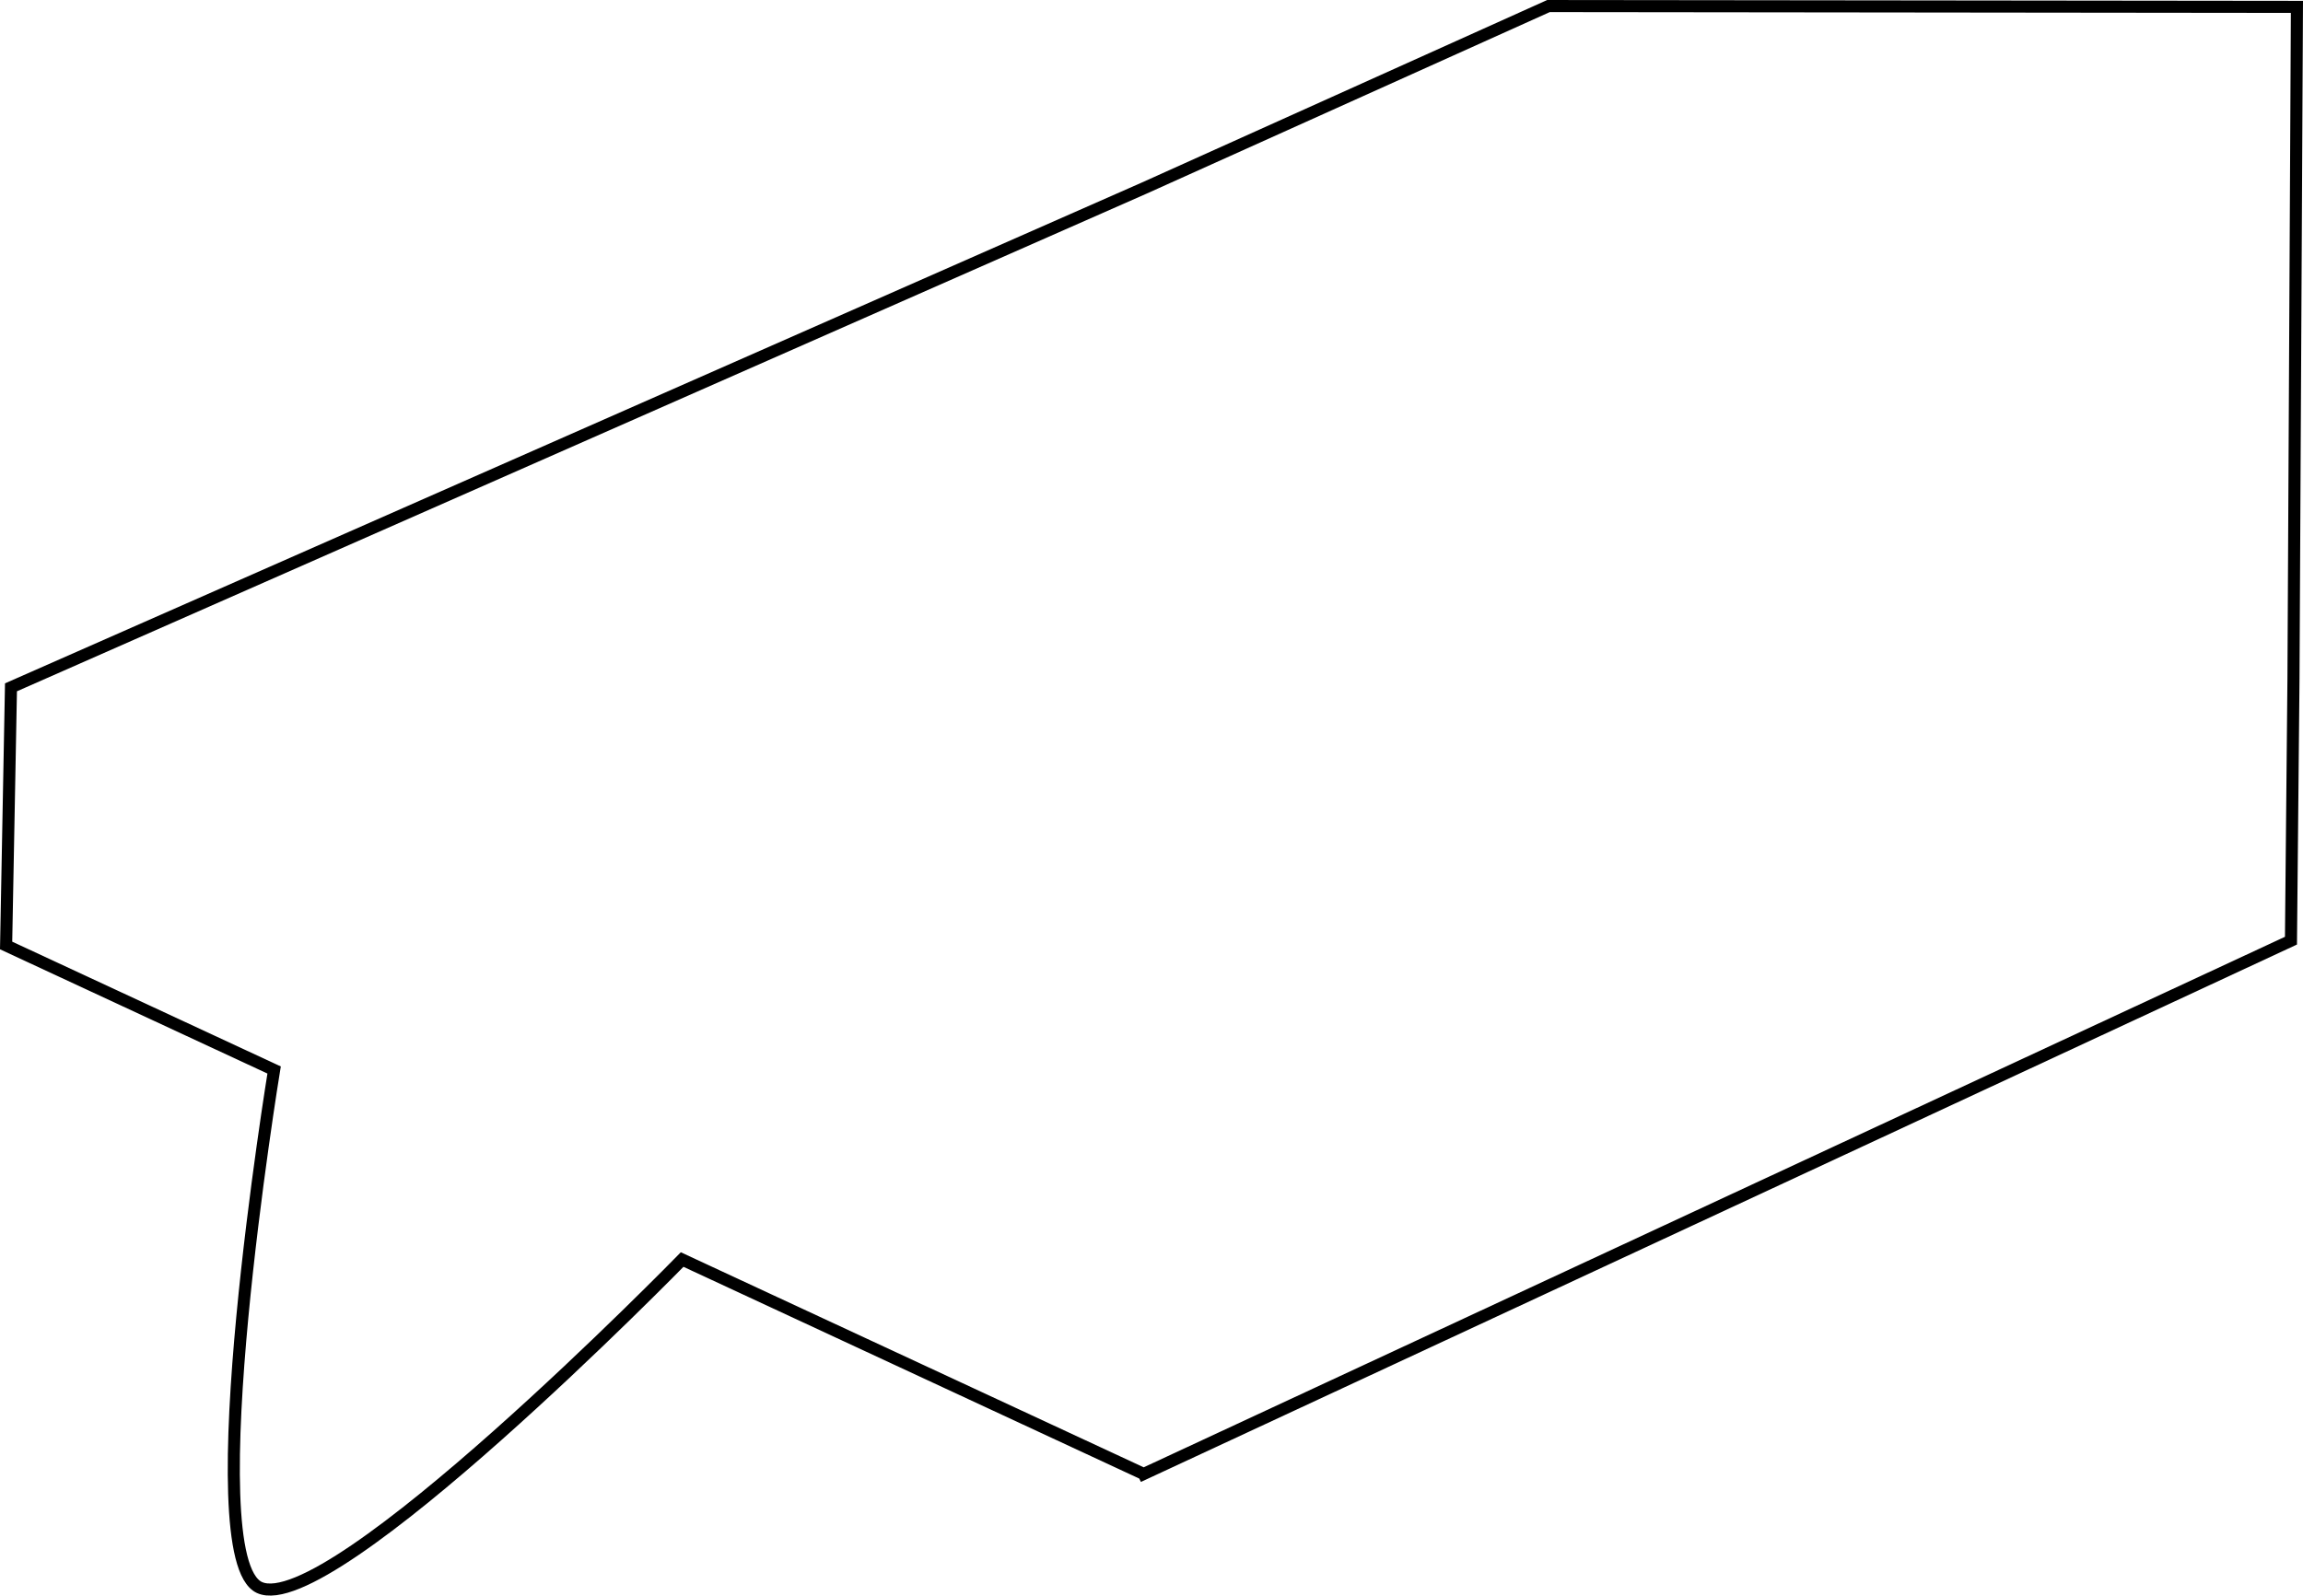 <svg version="1.1" xmlns="http://www.w3.org/2000/svg" xmlns:xlink="http://www.w3.org/1999/xlink" width="476.51" height="330.236" viewBox="0,0,476.51,330.236"><g transform="translate(-2.358,0.683)"><g data-paper-data="{&quot;isPaintingLayer&quot;:true}" fill="none" fill-rule="nonzero" stroke="#000000" stroke-width="2.5" stroke-linecap="butt" stroke-linejoin="miter" stroke-miterlimit="10" stroke-dasharray="" stroke-dashoffset="0" style="mix-blend-mode: normal"><path d="M239,304.377l-95.5,-44.378c0,0 -72.902,74.64 -87.474,67.869c-13.487,-6.267 3.047,-107.101 3.047,-107.101l-55.45,-25.767l1.006,-53.432l234.372,-103.278l83.754,-37.722l154.857,0.172l-0.715,139.001l-0.519,54.26l-237.377,110.377z"/></g></g></svg>